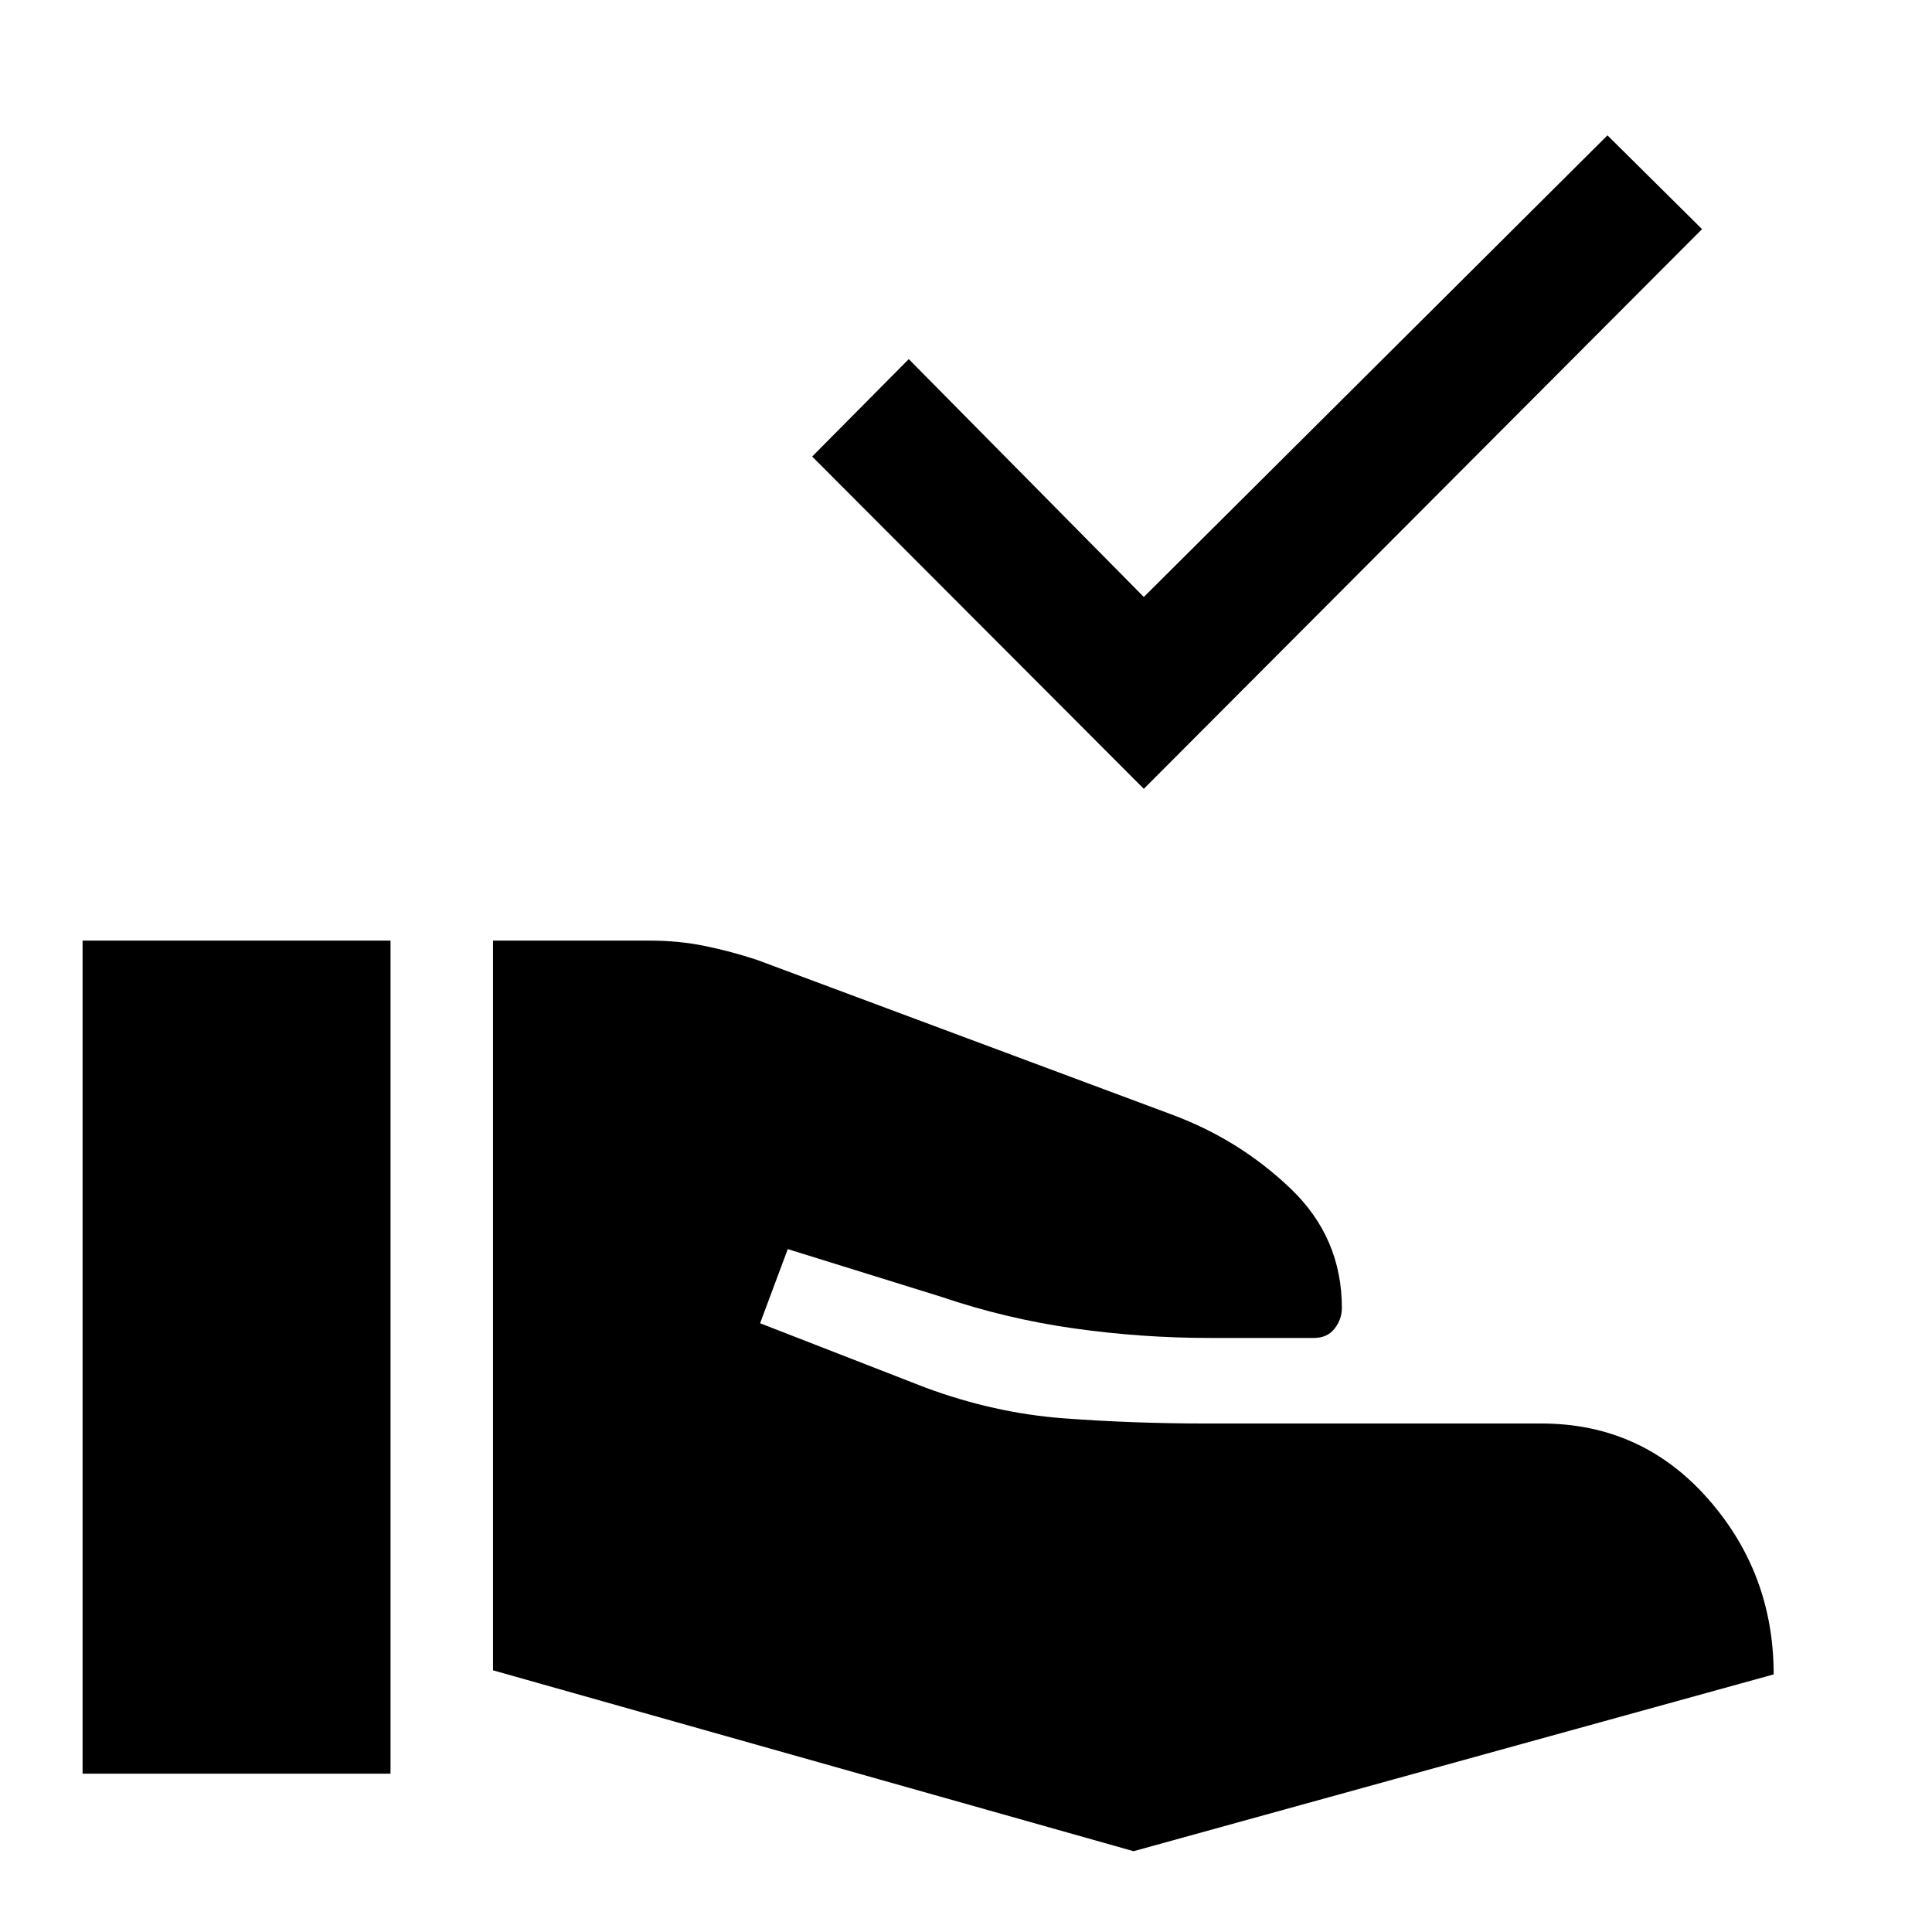 <svg xmlns="http://www.w3.org/2000/svg" height="40" viewBox="0 -960 960 960" width="40"><path d="M244.97-130.03v-362.58h78.36q13.75 0 26.8 2.64t26.13 6.97l205.82 76.75q33.61 12.41 59.15 36.79 25.54 24.39 25.54 59.39 0 5.64-3.64 10.26-3.64 4.63-10.21 4.63h-51.76q-34.03 0-67.74-4.78-33.7-4.78-65.68-15.65l-76.3-23.72-13.75 36.84 82.03 31.93q34.36 12.74 68.91 15.32 34.55 2.57 70.45 2.57h166.84q49.64 0 82.53 37.13 32.88 37.13 32.88 87.54L563.26-40.15l-318.29-89.88ZM41.03-78.67v-413.94h153.02v413.94H41.03Zm527.33-489.36-164.8-165.12 48-48.41 116.8 118.2 230.38-229.38 47 46.59-277.38 278.12Z"/></svg>
